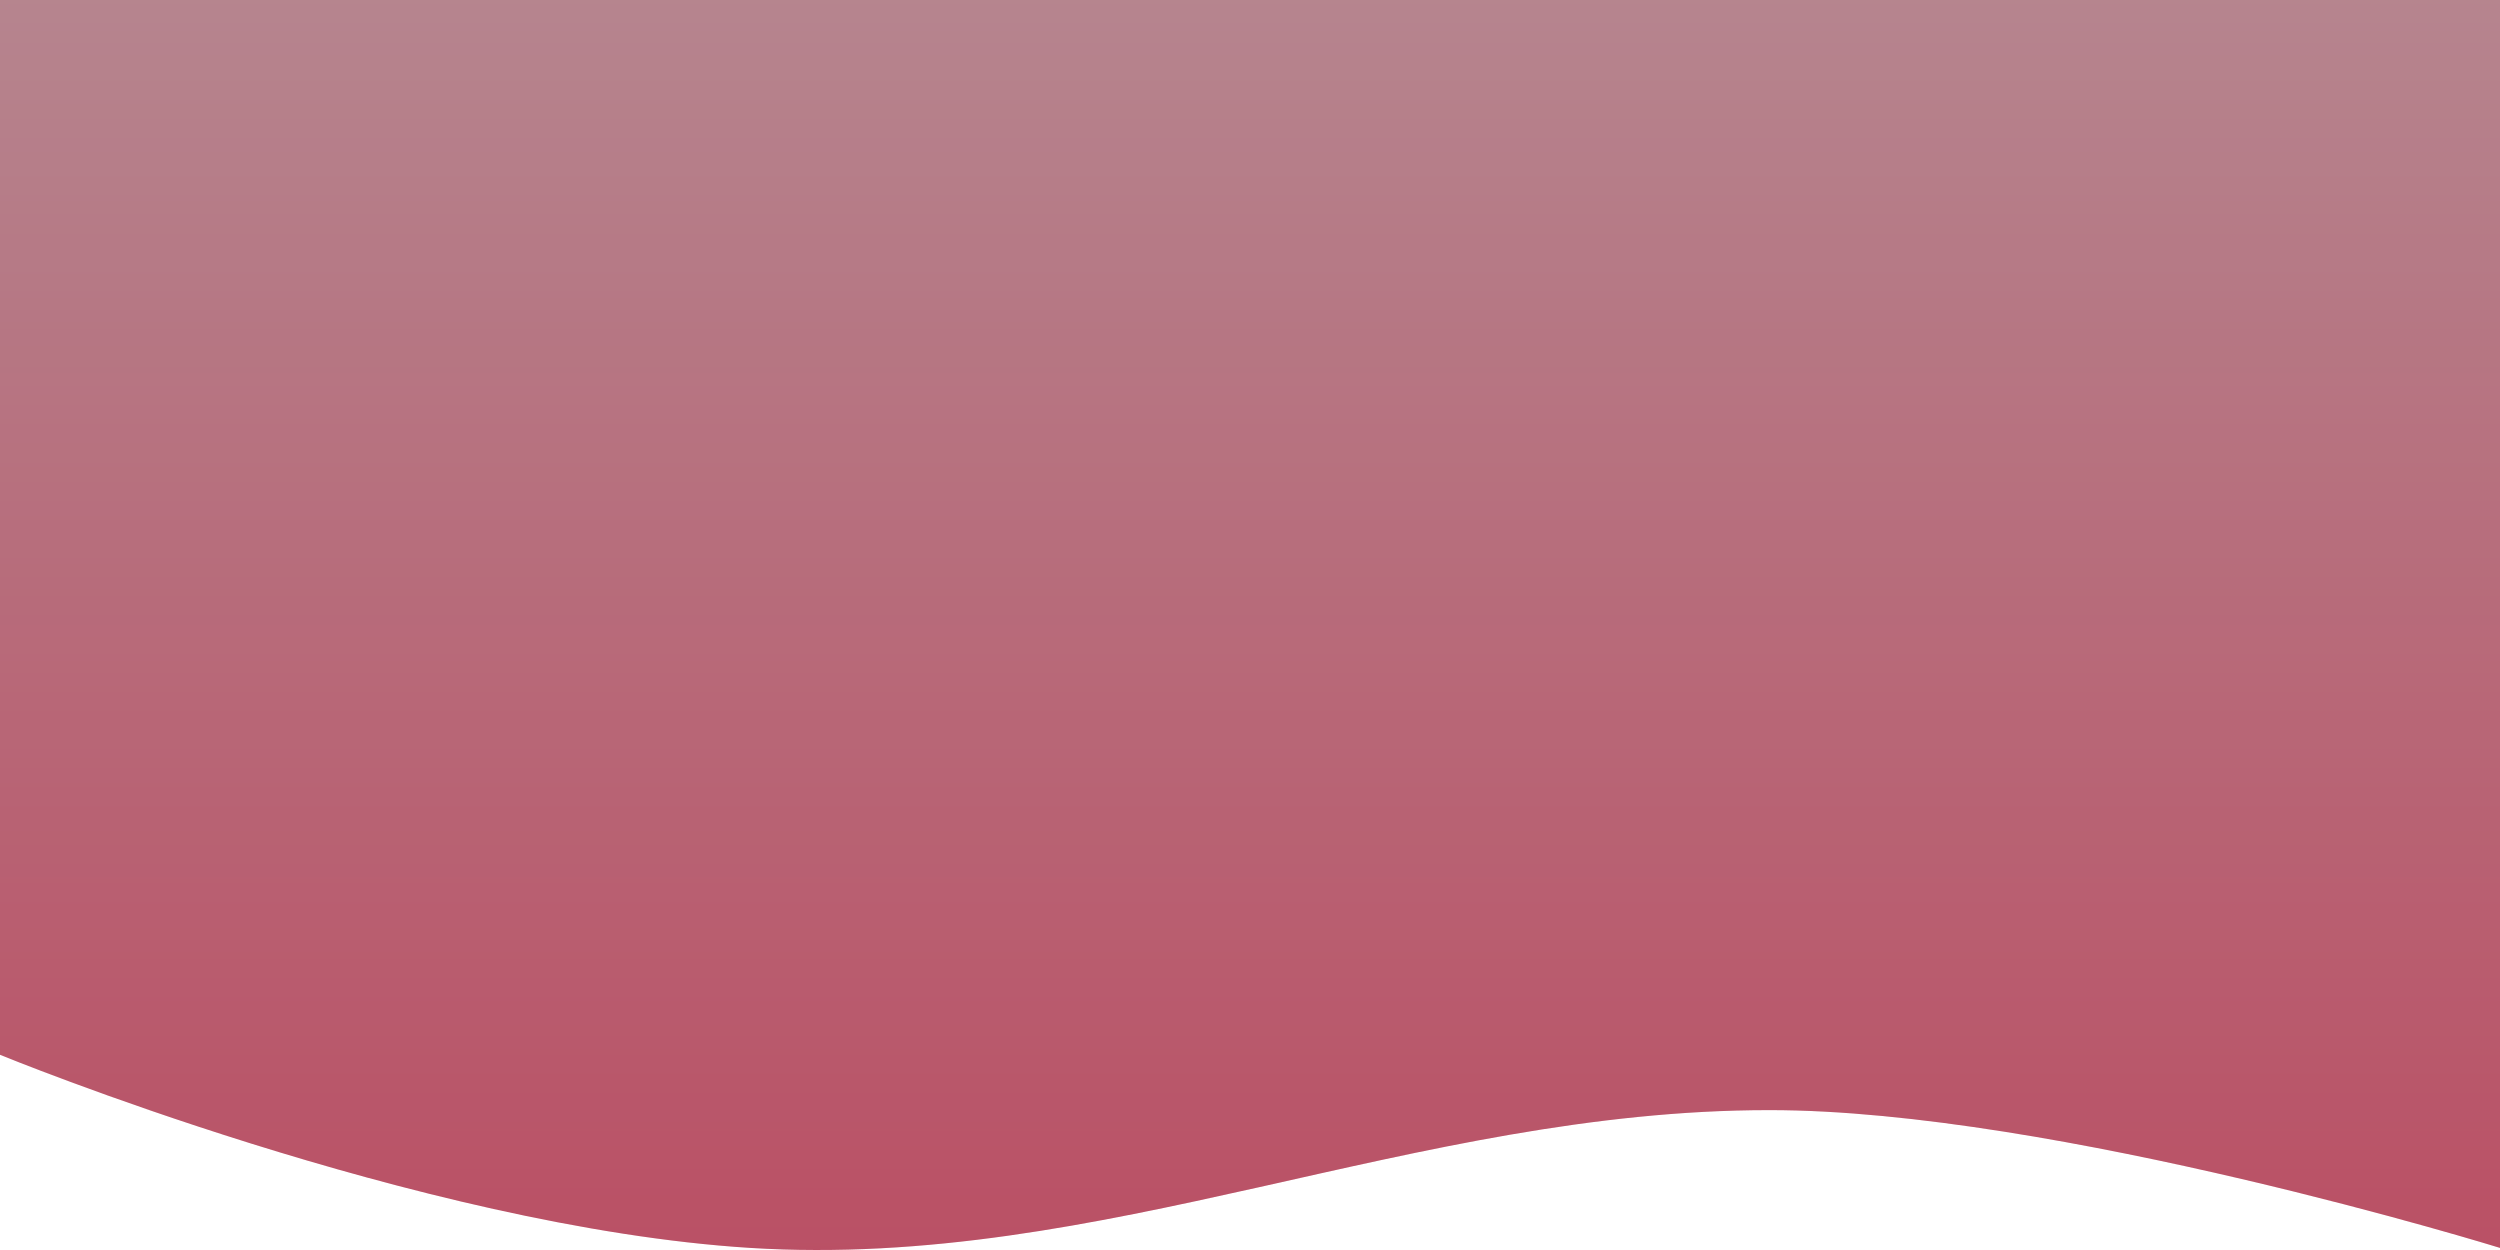 <?xml version="1.0" encoding="UTF-8" standalone="no"?>
<!DOCTYPE svg PUBLIC "-//W3C//DTD SVG 1.1//EN" "http://www.w3.org/Graphics/SVG/1.1/DTD/svg11.dtd">
<svg width="100%" height="100%" viewBox="0 0 424 212" version="1.1" xmlns="http://www.w3.org/2000/svg" xmlns:xlink="http://www.w3.org/1999/xlink" xml:space="preserve" xmlns:serif="http://www.serif.com/" style="fill-rule:evenodd;clip-rule:evenodd;stroke-linejoin:round;stroke-miterlimit:2;">
    <g>
        <path d="M0,178.889L0,0L424,0L424,211.643C424,211.643 348.475,188.275 300.113,188.275C239.768,188.275 187.026,215.397 127.2,211.643C71.192,208.129 0,178.889 0,178.889Z" style="fill:url(#_Linear1);fill-rule:nonzero;"/>
        <path d="M0,178.889L0,0L424,0L424,211.643C424,211.643 348.475,188.275 300.113,188.275C239.768,188.275 187.026,215.397 127.2,211.643C71.192,208.129 0,178.889 0,178.889Z" style="fill-opacity:0.2;fill-rule:nonzero;"/>
    </g>
    <defs>
        <linearGradient id="_Linear1" x1="0" y1="0" x2="1" y2="0" gradientUnits="userSpaceOnUse" gradientTransform="matrix(1.29813e-14,212,-212,1.29813e-14,212,0)"><stop offset="0" style="stop-color:rgb(227,166,178);stop-opacity:1"/><stop offset="1" style="stop-color:rgb(232,100,126);stop-opacity:1"/></linearGradient>
    </defs>
</svg>
